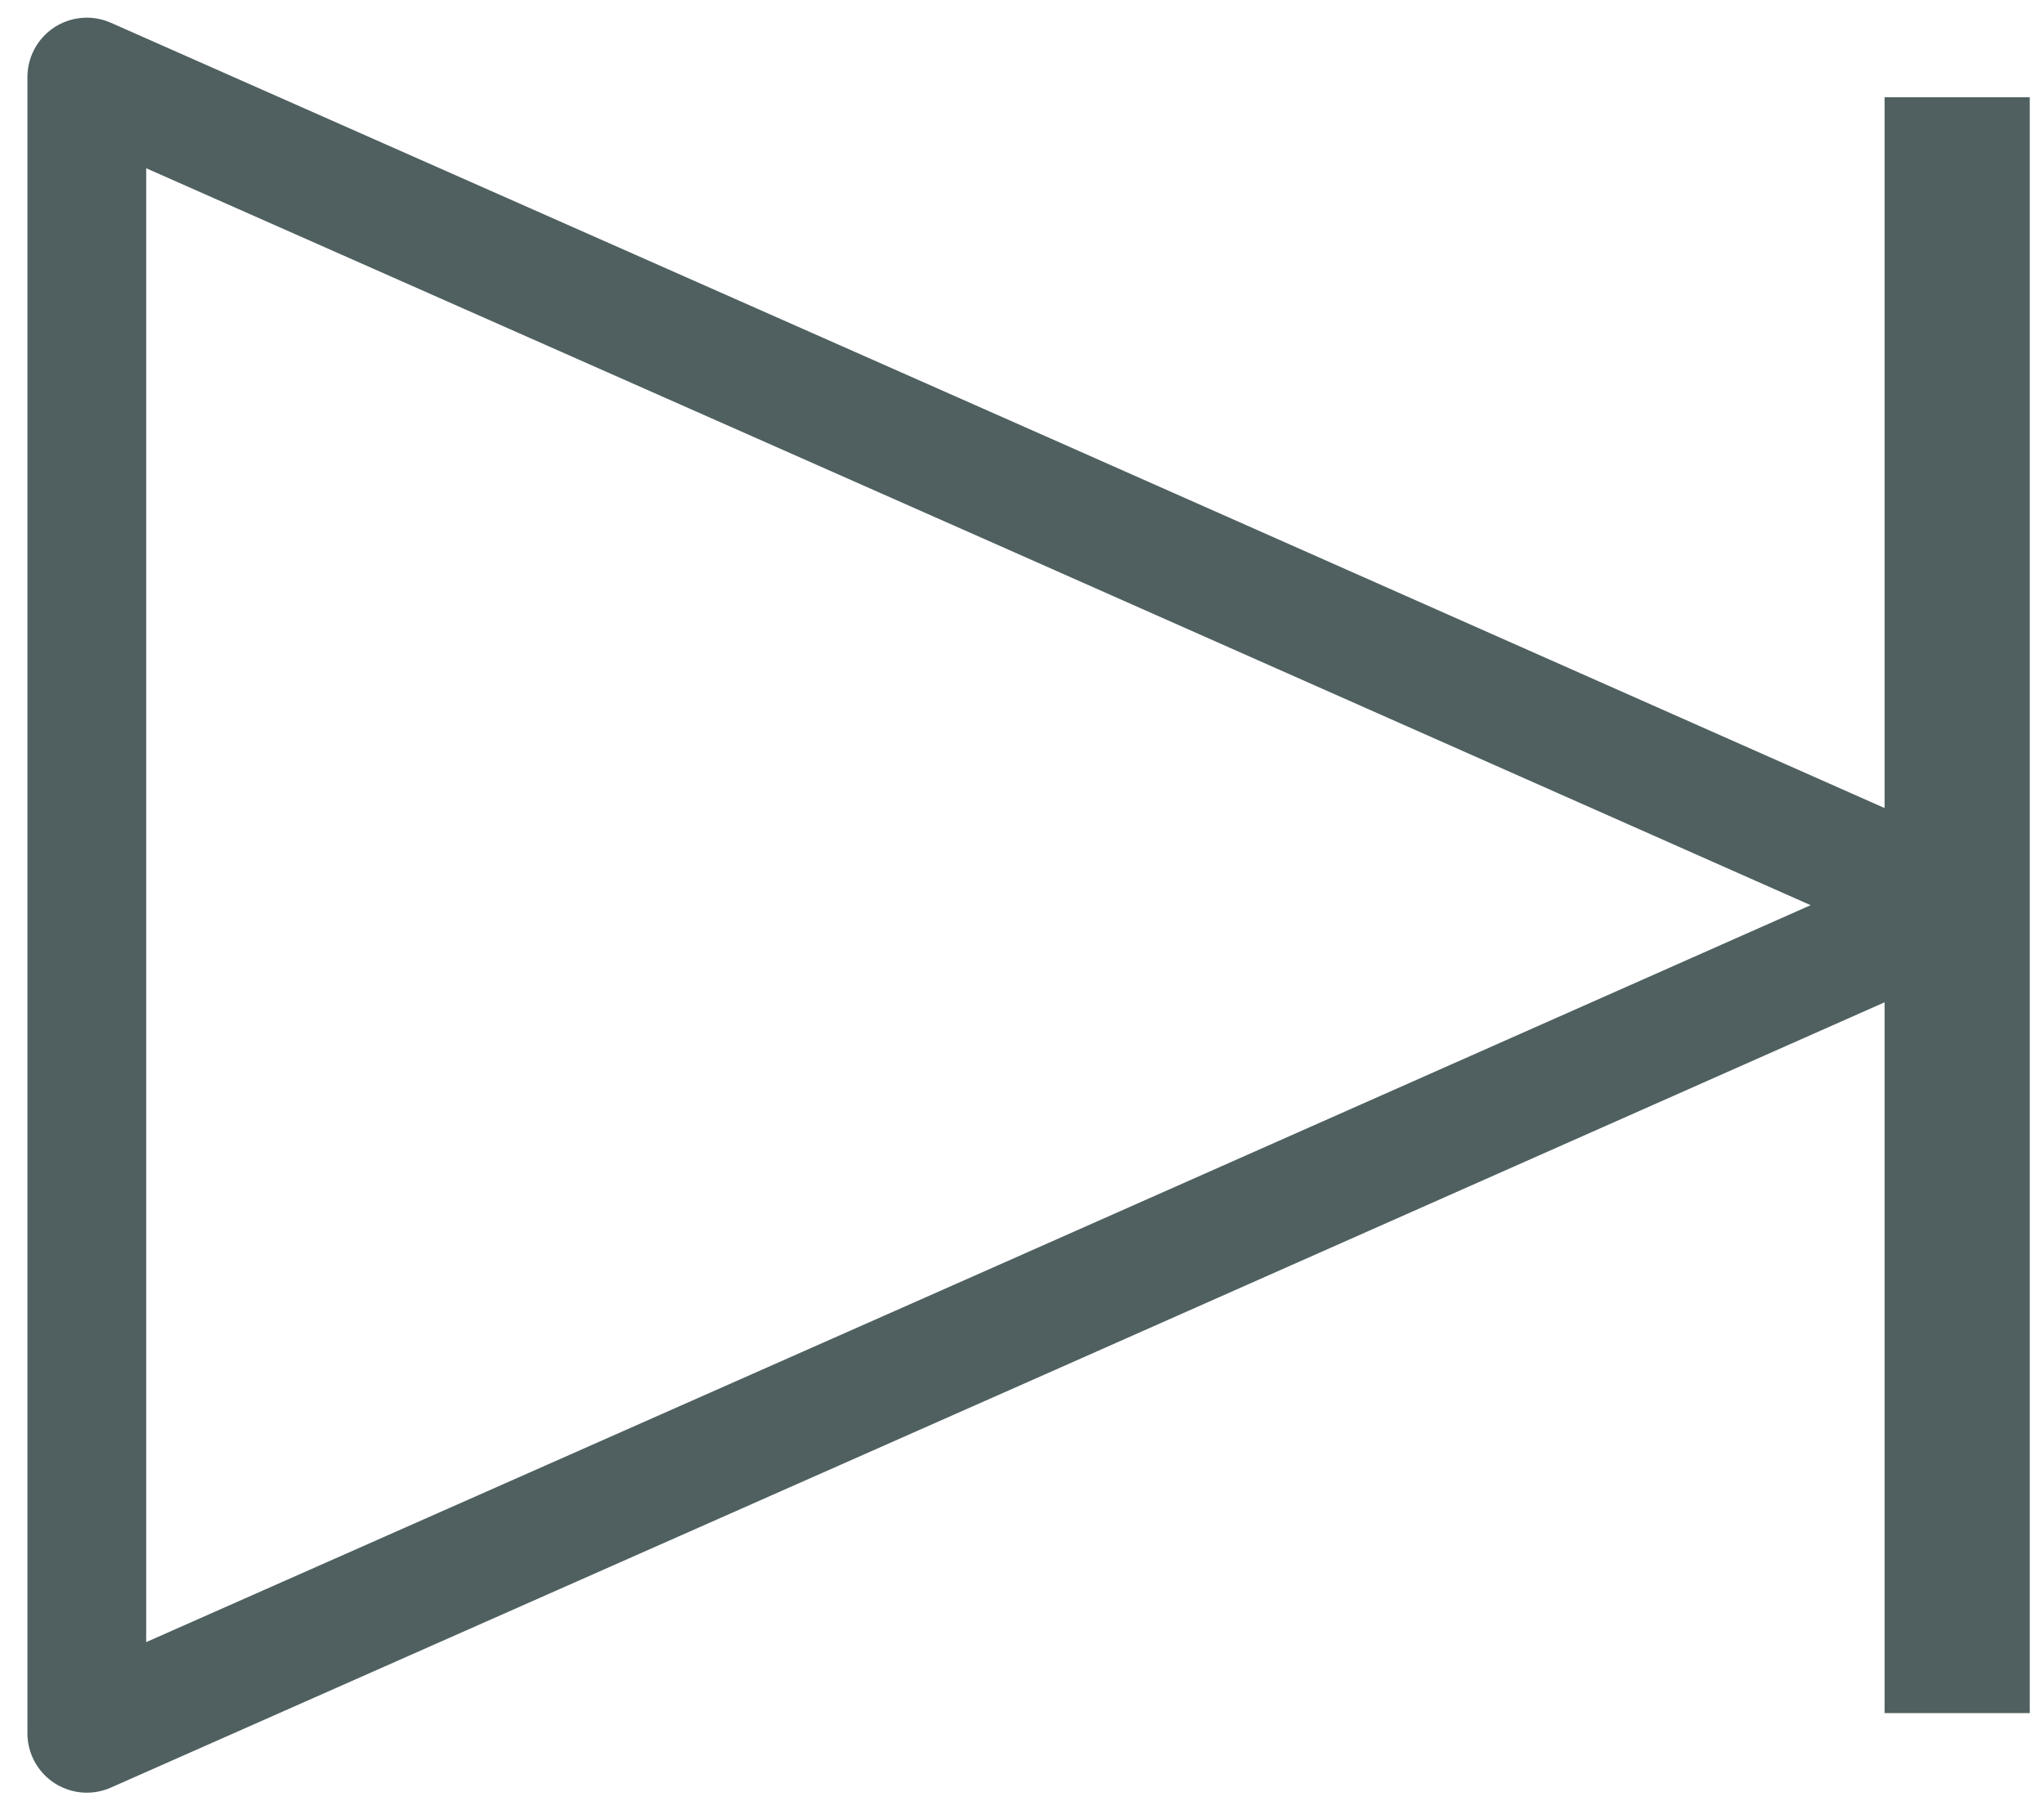 <?xml version="1.0" encoding="UTF-8"?>
<!DOCTYPE svg PUBLIC "-//W3C//DTD SVG 1.1//EN" "http://www.w3.org/Graphics/SVG/1.1/DTD/svg11.dtd">
<!-- Creator: CorelDRAW X8 -->
<svg xmlns="http://www.w3.org/2000/svg" xml:space="preserve" width="27.323mm" height="24.202mm" version="1.1" style="shape-rendering:geometricPrecision; text-rendering:geometricPrecision; image-rendering:optimizeQuality; fill-rule:evenodd; clip-rule:evenodd"
viewBox="0 0 2732 2420"
 xmlns:xlink="http://www.w3.org/1999/xlink">
 <defs>
  <style type="text/css">
   <![CDATA[
    .str1 {stroke:#506060;stroke-width:158.75;stroke-linejoin:round}
    .str0 {stroke:#506060;stroke-width:194.02;stroke-linejoin:round}
    .fil0 {fill:none}
   ]]>
  </style>
 </defs>
 <g id="图层_x0020_1">
  <line class="fil0 str0" x1="2616" y1="130" x2="2616" y2= "2290" />
  <polygon class="fil0 str1" points="2616,1210 1366,1764 116,2317 116,1210 116,103 1366,656 "/>
 </g>
</svg>
